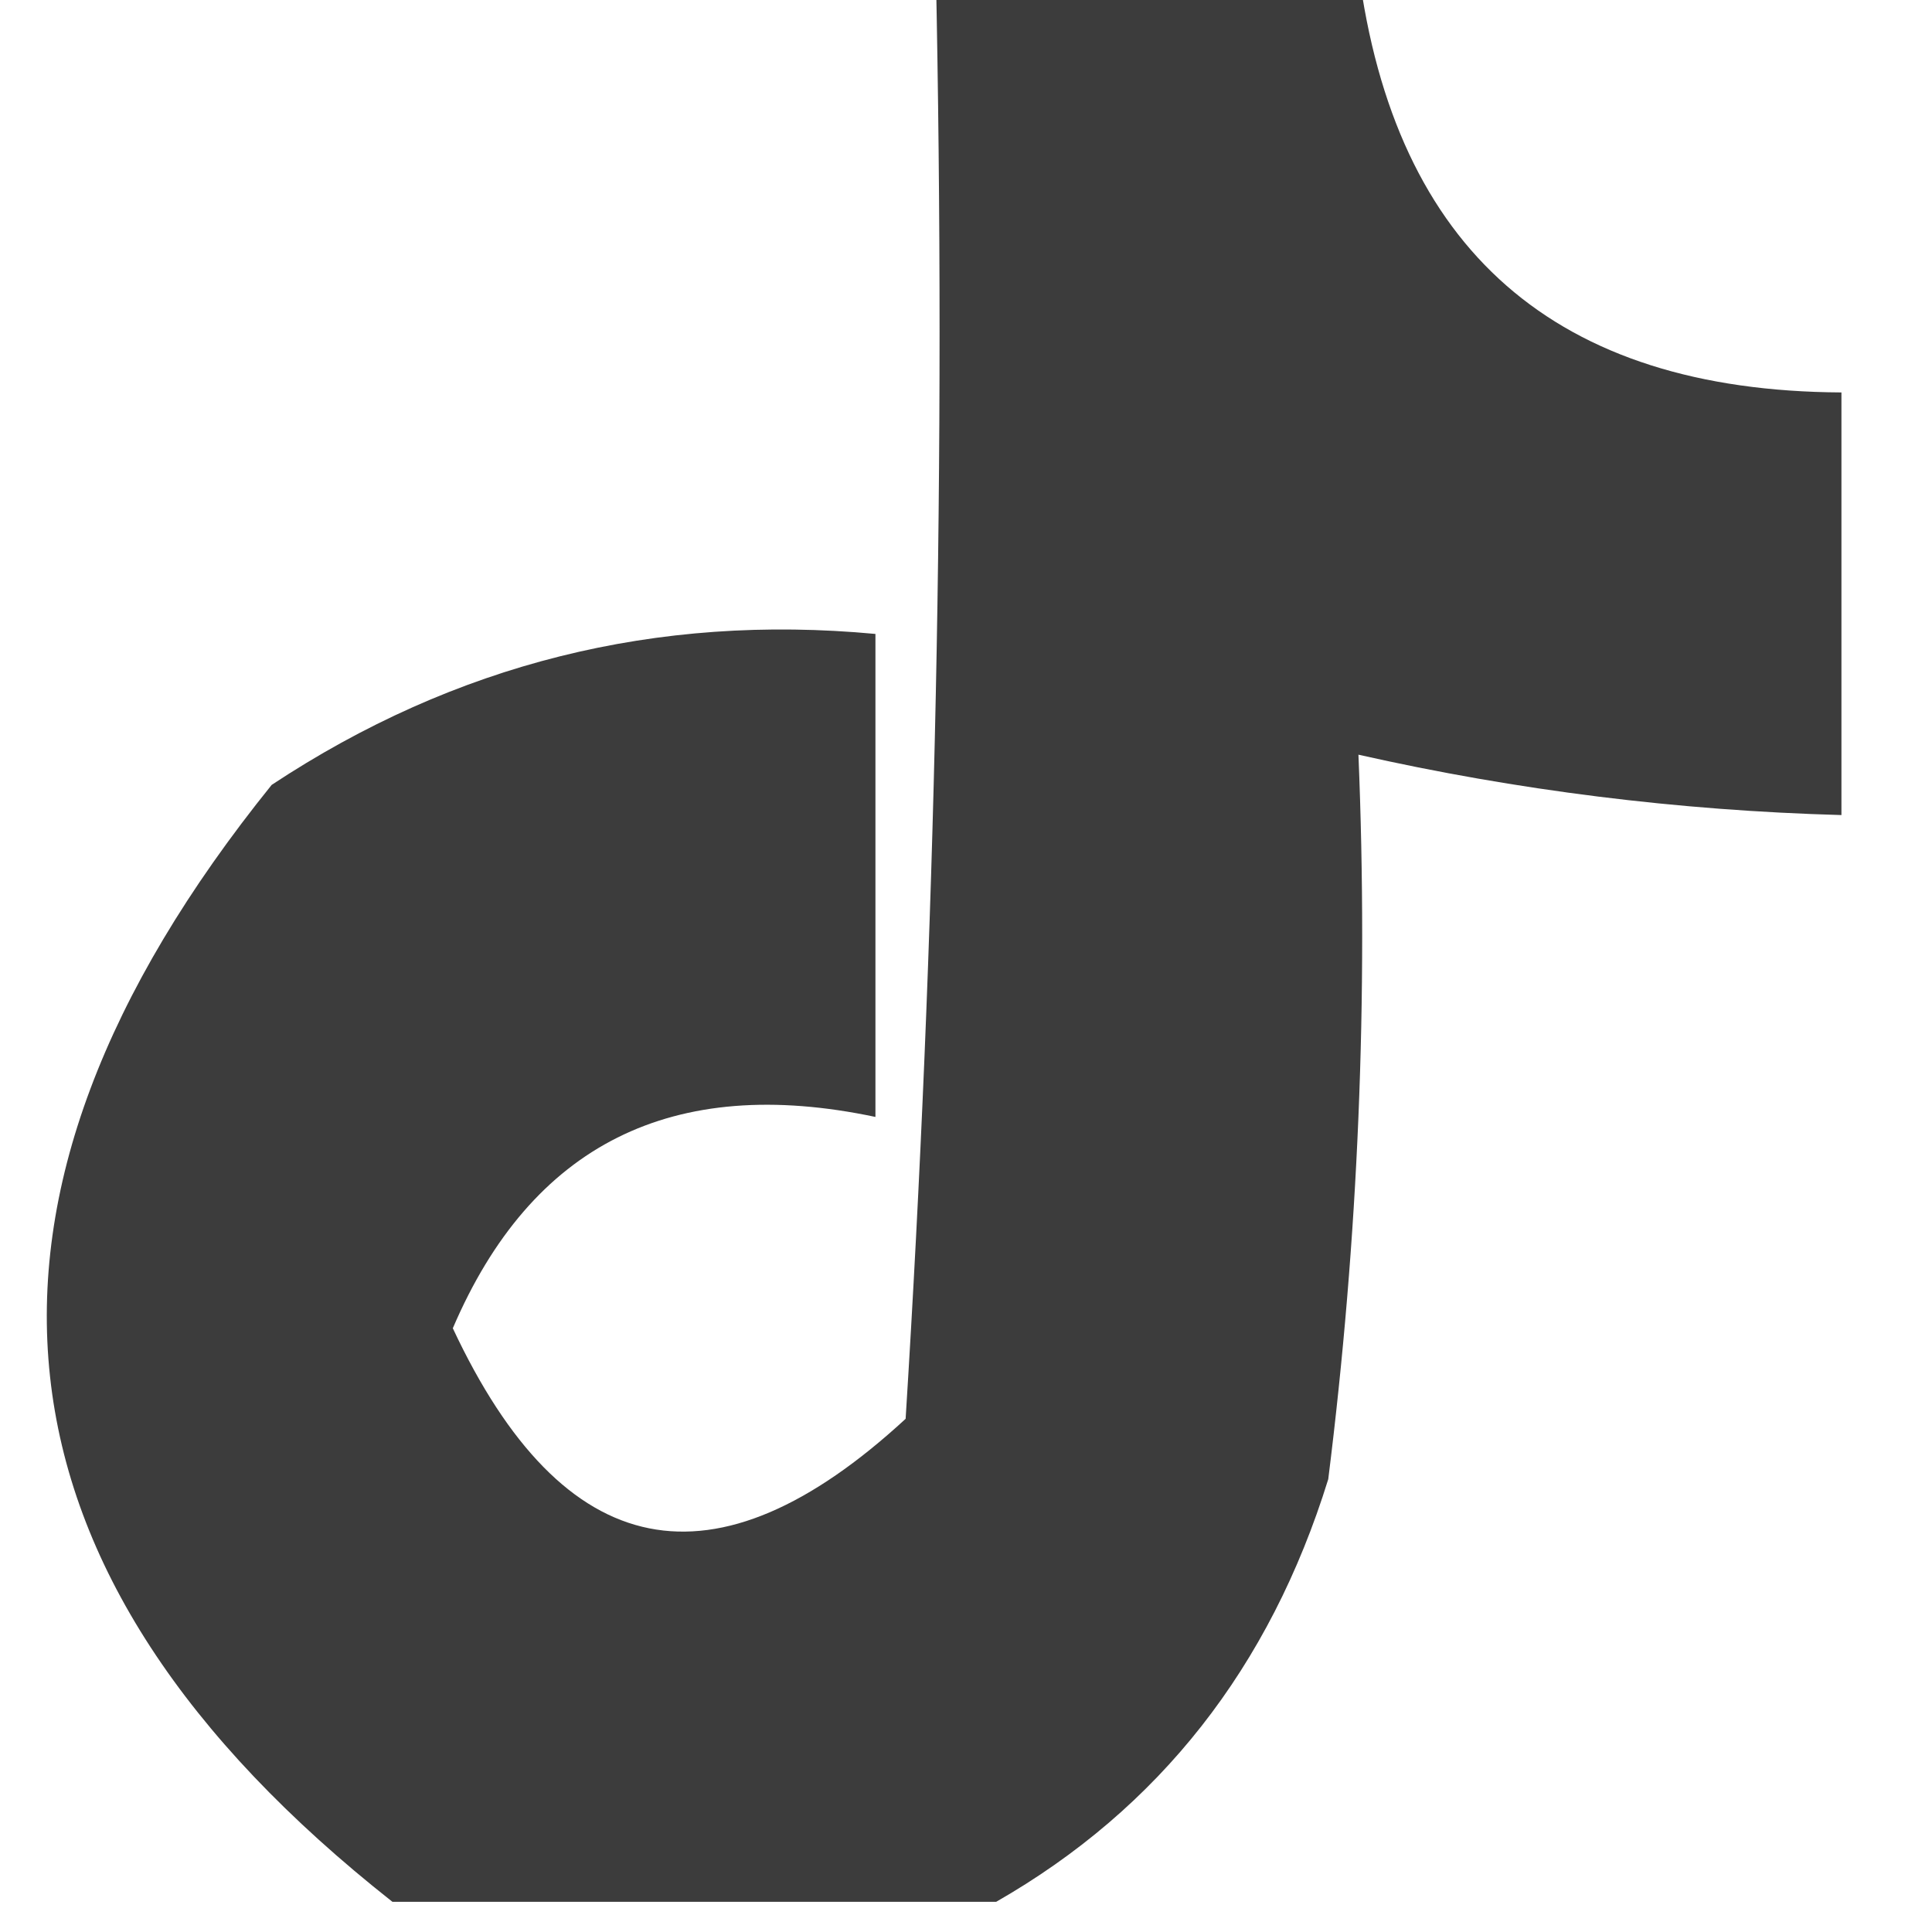 <?xml version="1.0" encoding="UTF-8"?>
<!DOCTYPE svg PUBLIC "-//W3C//DTD SVG 1.1//EN" "http://www.w3.org/Graphics/SVG/1.1/DTD/svg11.dtd">
<svg xmlns="http://www.w3.org/2000/svg" version="1.1" width="32px" height="32px" style="shape-rendering:geometricPrecision; text-rendering:geometricPrecision; image-rendering:optimizeQuality; fill-rule:evenodd; clip-rule:evenodd" xmlns:xlink="http://www.w3.org/1999/xlink">
<g><path style="opacity:0.763" fill="#000000" d="M 15.5,-0.5 C 17.833,-0.5 20.167,-0.5 22.5,-0.5C 23.103,4.142 25.769,6.475 30.5,6.5C 30.5,8.833 30.5,11.167 30.5,13.5C 27.794,13.425 25.127,13.092 22.5,12.5C 22.666,16.514 22.499,20.514 22,24.5C 21.033,27.621 19.2,29.954 16.5,31.5C 13.167,31.5 9.833,31.5 6.5,31.5C -0.395,26.065 -1.062,19.898 4.5,13C 7.536,10.994 10.869,10.16 14.5,10.5C 14.5,13.167 14.5,15.833 14.5,18.5C 11.136,17.789 8.803,18.956 7.5,22C 9.335,25.918 11.835,26.418 15,23.5C 15.5,15.507 15.666,7.507 15.5,-0.5 Z"/></g>
</svg>
